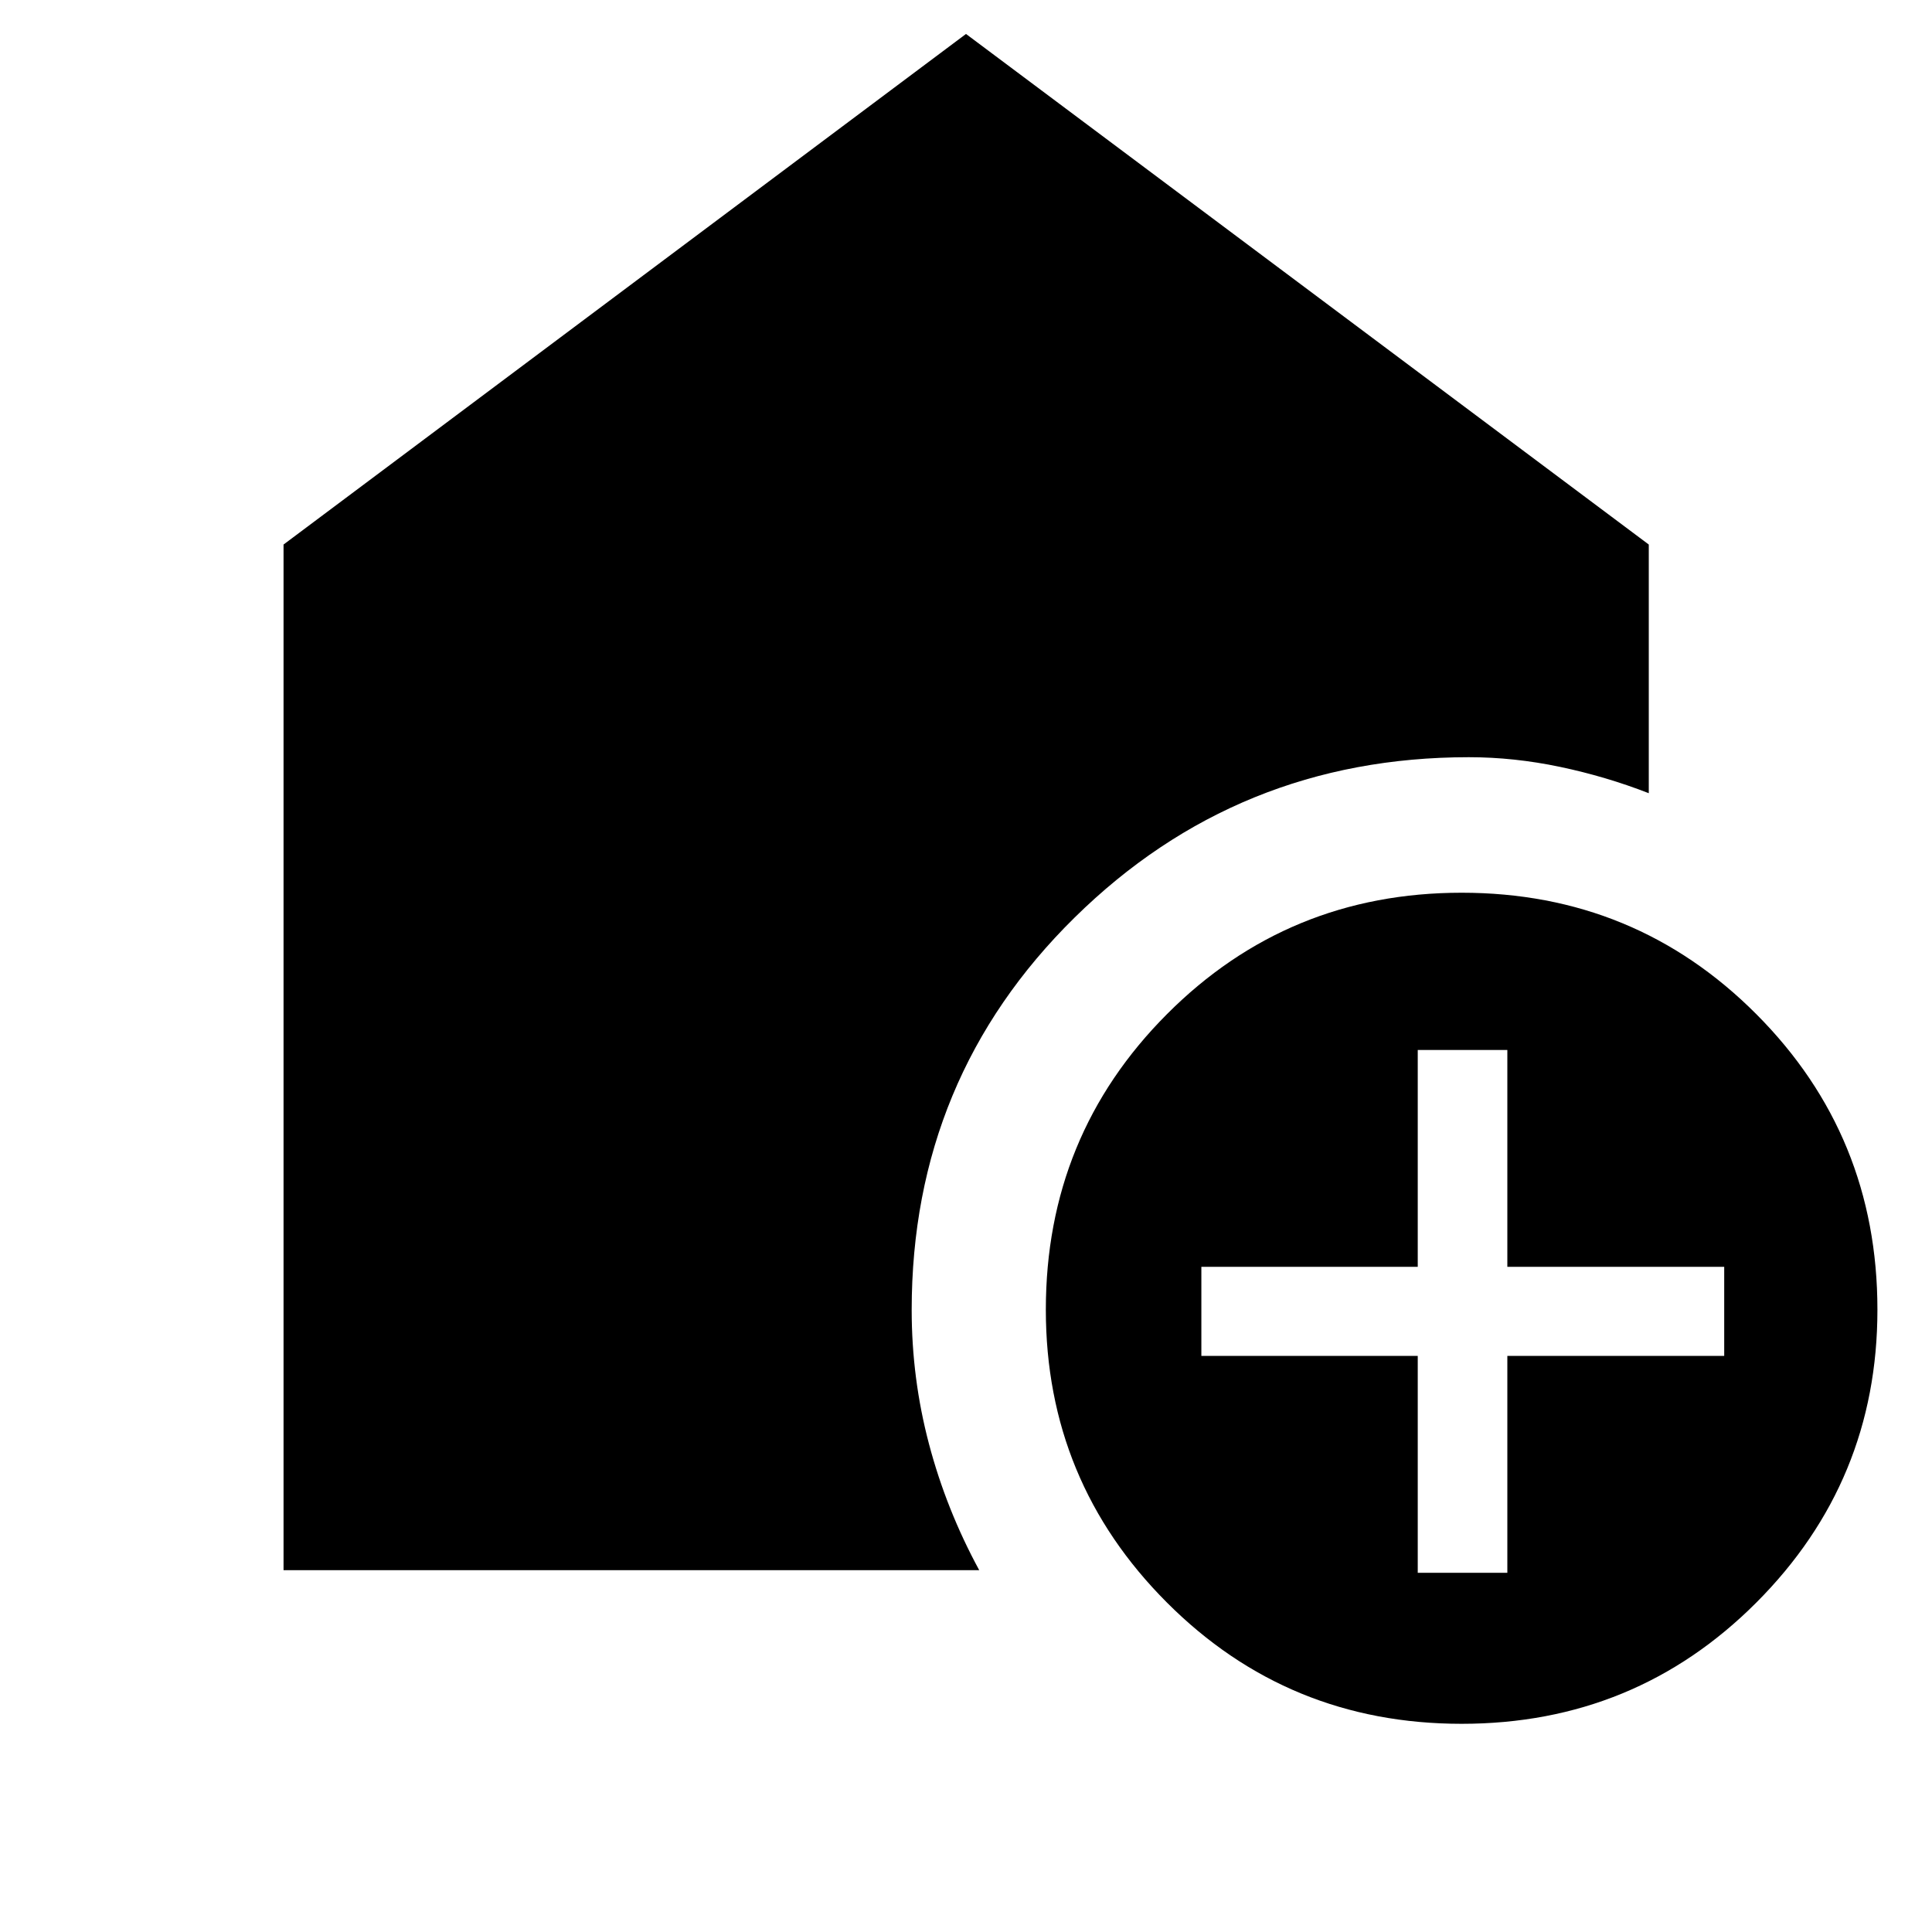 <svg xmlns="http://www.w3.org/2000/svg" height="40" viewBox="0 -960 960 960" width="40"><path d="M704.47-178.49h44.52v-107.76h107.76v-44.27H748.99v-107.76h-44.52v107.76H596.95v44.27h107.52v107.76Zm21.81 75.04q-86.28 0-146.44-60.25-60.17-60.25-60.17-145.52 0-86.49 60.17-146.84 60.16-60.35 146.44-60.35 86.27 0 146.44 60.35 60.16 60.35 60.16 146.84 0 85.27-60.16 145.52-60.17 60.25-146.44 60.25ZM140.89-179.8v-509.62L480-943.13l339.27 253.71v123.56q-21.28-8.29-44.13-13.09-22.86-4.8-45.29-4.8-114.93 0-195.89 79.69-80.95 79.68-80.95 194.92 0 34.11 8.6 66.65 8.59 32.55 24.95 62.69H140.89Z"/></svg>
